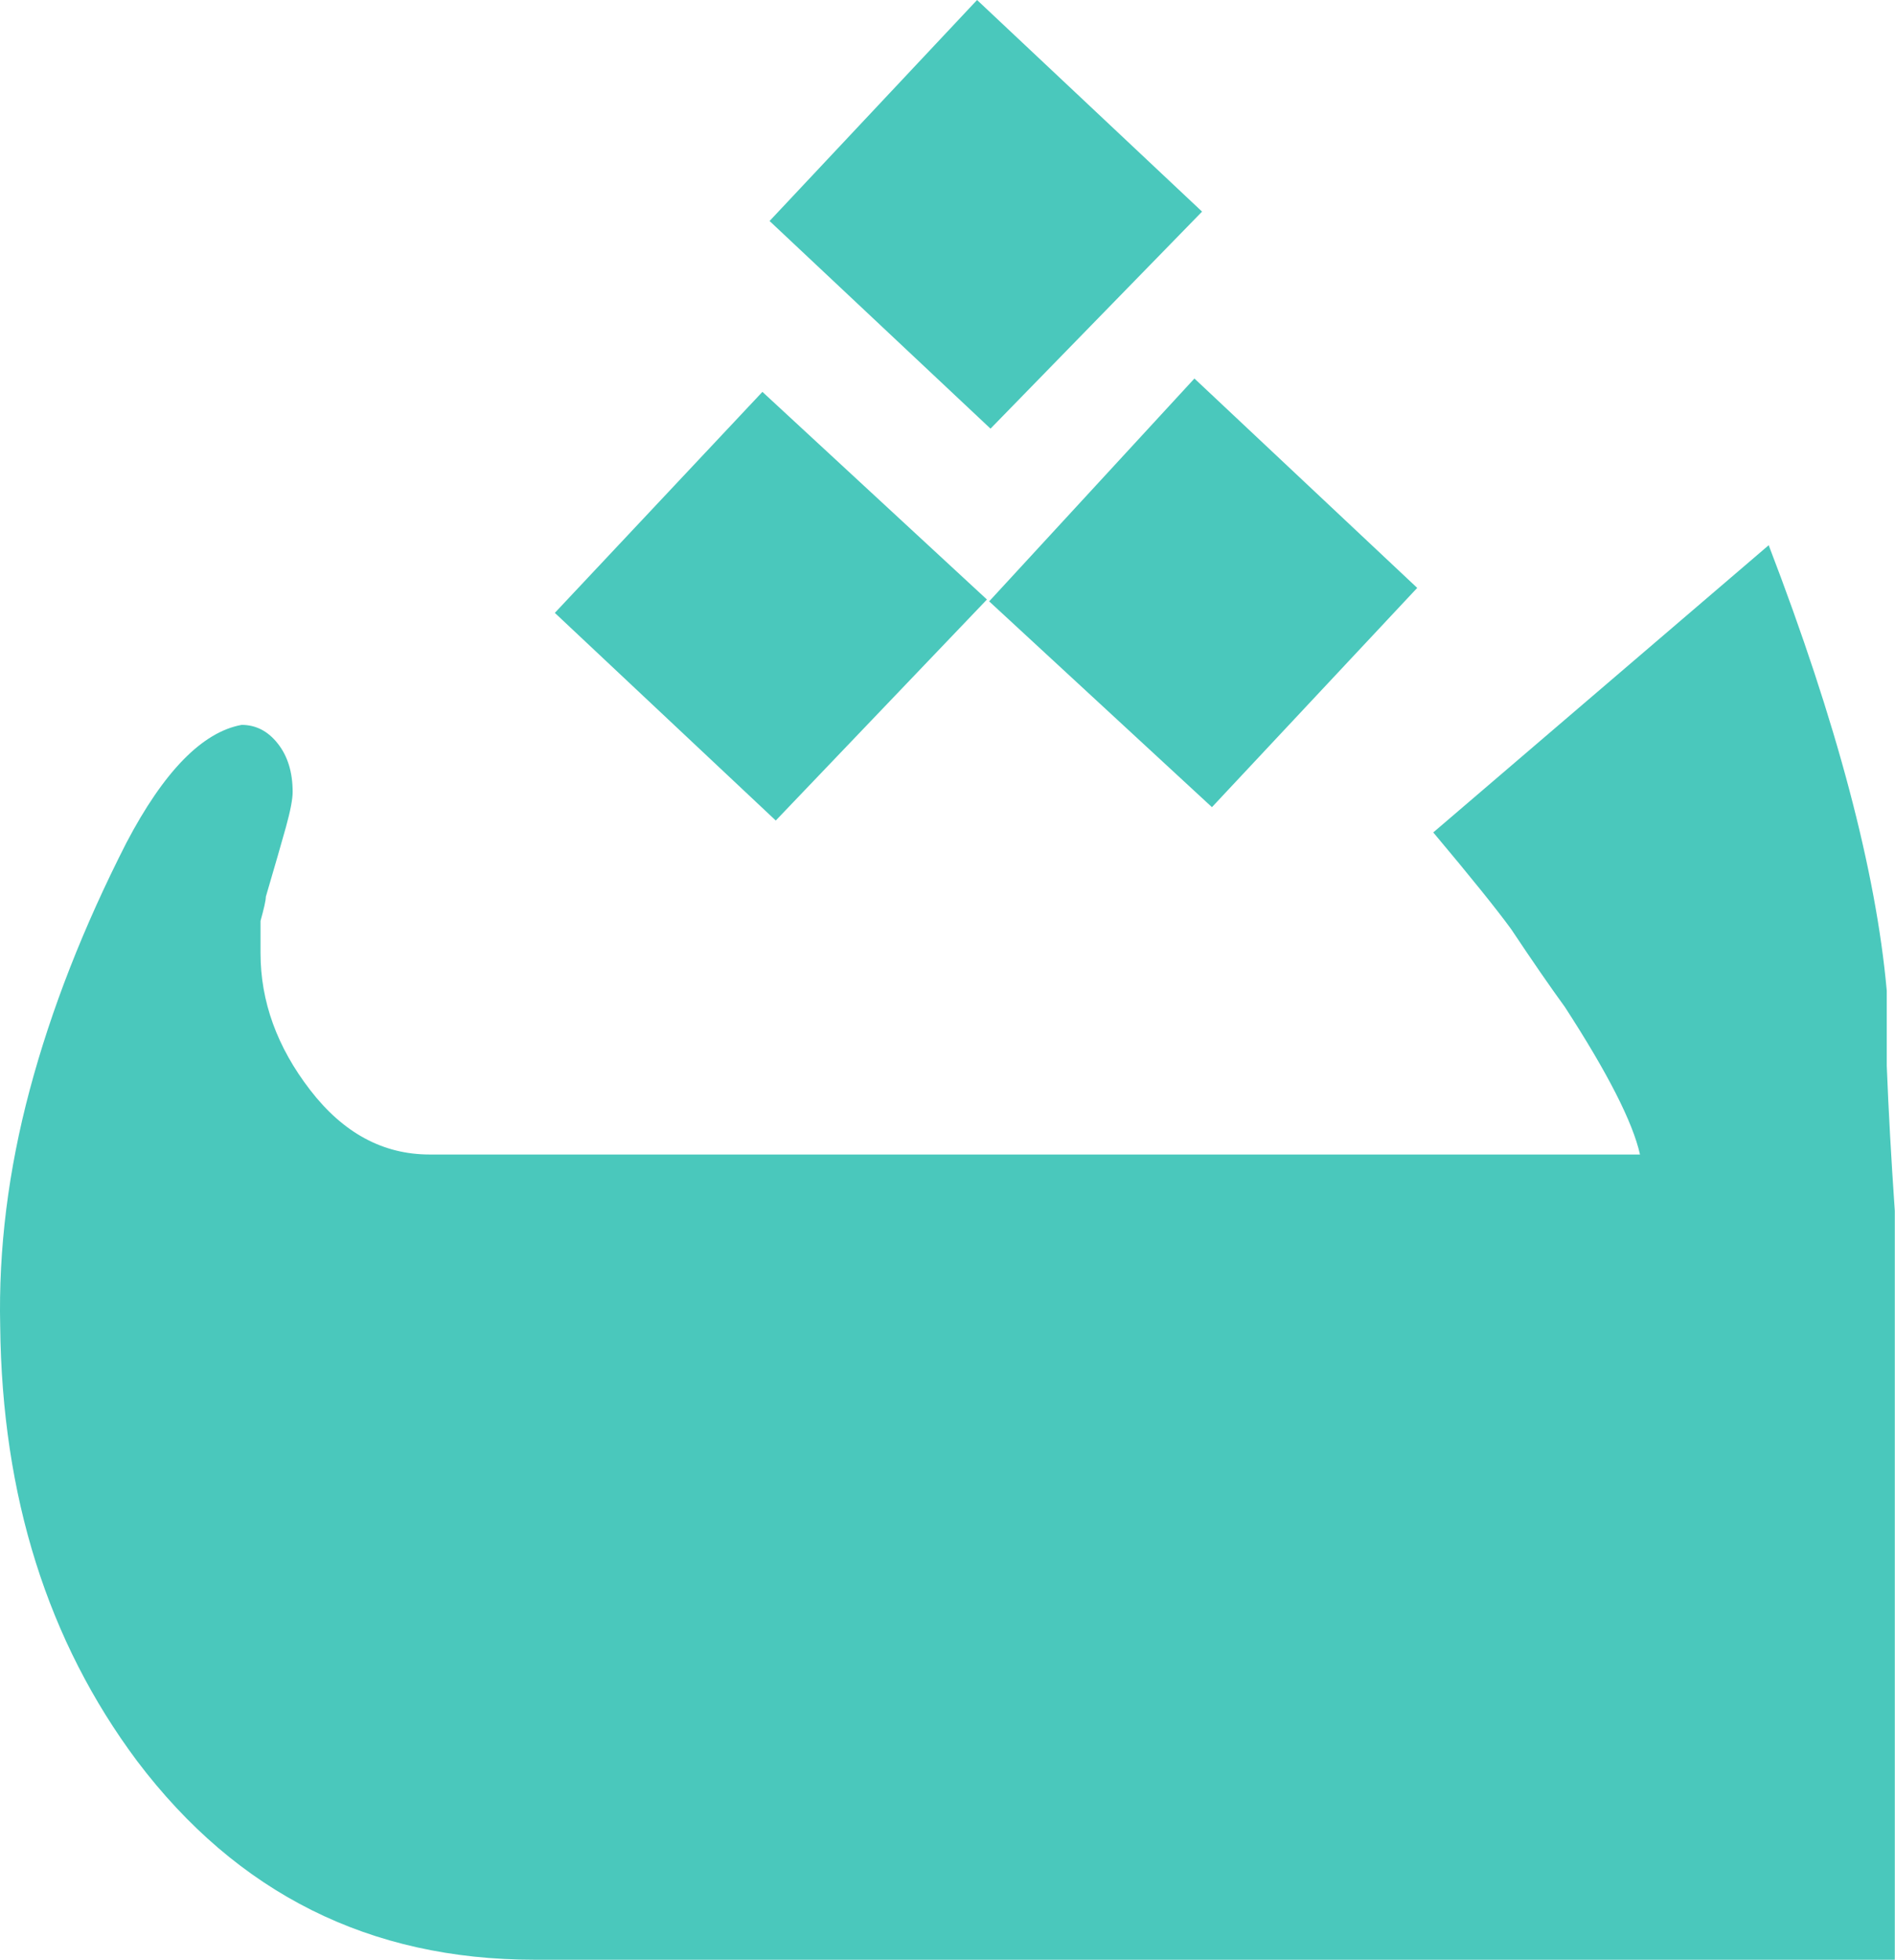 <?xml version="1.0" encoding="UTF-8"?>
<svg id="Layer_2" data-name="Layer 2" xmlns="http://www.w3.org/2000/svg" viewBox="0 0 195.81 202.44">
  <defs>
    <style>
      .cls-1 {
        fill: #4ac8bc;
      }
    </style>
  </defs>
  <g id="Layer_1-2" data-name="Layer 1">
    <path class="cls-1" d="m195.81,202.44H55.21c-17.01,0-30.69-6.84-41.04-20.52C4.92,169.53.21,154.56.02,136.99c-.18-7.95.83-16.08,3.05-24.4,2.22-8.32,5.55-16.82,9.98-25.51,3.88-7.4,7.86-11.46,11.92-12.2,1.48,0,2.73.65,3.74,1.94,1.02,1.29,1.53,2.96,1.53,4.99,0,.74-.23,1.94-.69,3.61-.46,1.66-1.16,4.07-2.08,7.21,0,.37-.19,1.2-.55,2.5v3.33c0,4.99,1.71,9.71,5.13,14.14,3.42,4.44,7.53,6.66,12.34,6.66h125.07c-.74-3.33-3.33-8.41-7.77-15.25-1.48-2.03-3.33-4.71-5.55-8.04-1.48-2.03-4.16-5.36-8.04-9.98l34.66-29.67c7.03,18.3,11.09,33.65,12.2,46.03v7.76c.18,4.62.46,9.61.83,14.98v77.37h0ZM124.21,21.86l-21.86,22.42-22.83-21.45L100.96,0l23.25,21.86h0Zm22.23,38.87l-21.21,22.65-23.02-21.26,21.21-23.02,23.02,21.63h0Zm-44.46,1.2l-21.82,22.83-22.83-21.45,21.45-22.83,23.2,21.45h0Z"/>
  </g>
</svg>